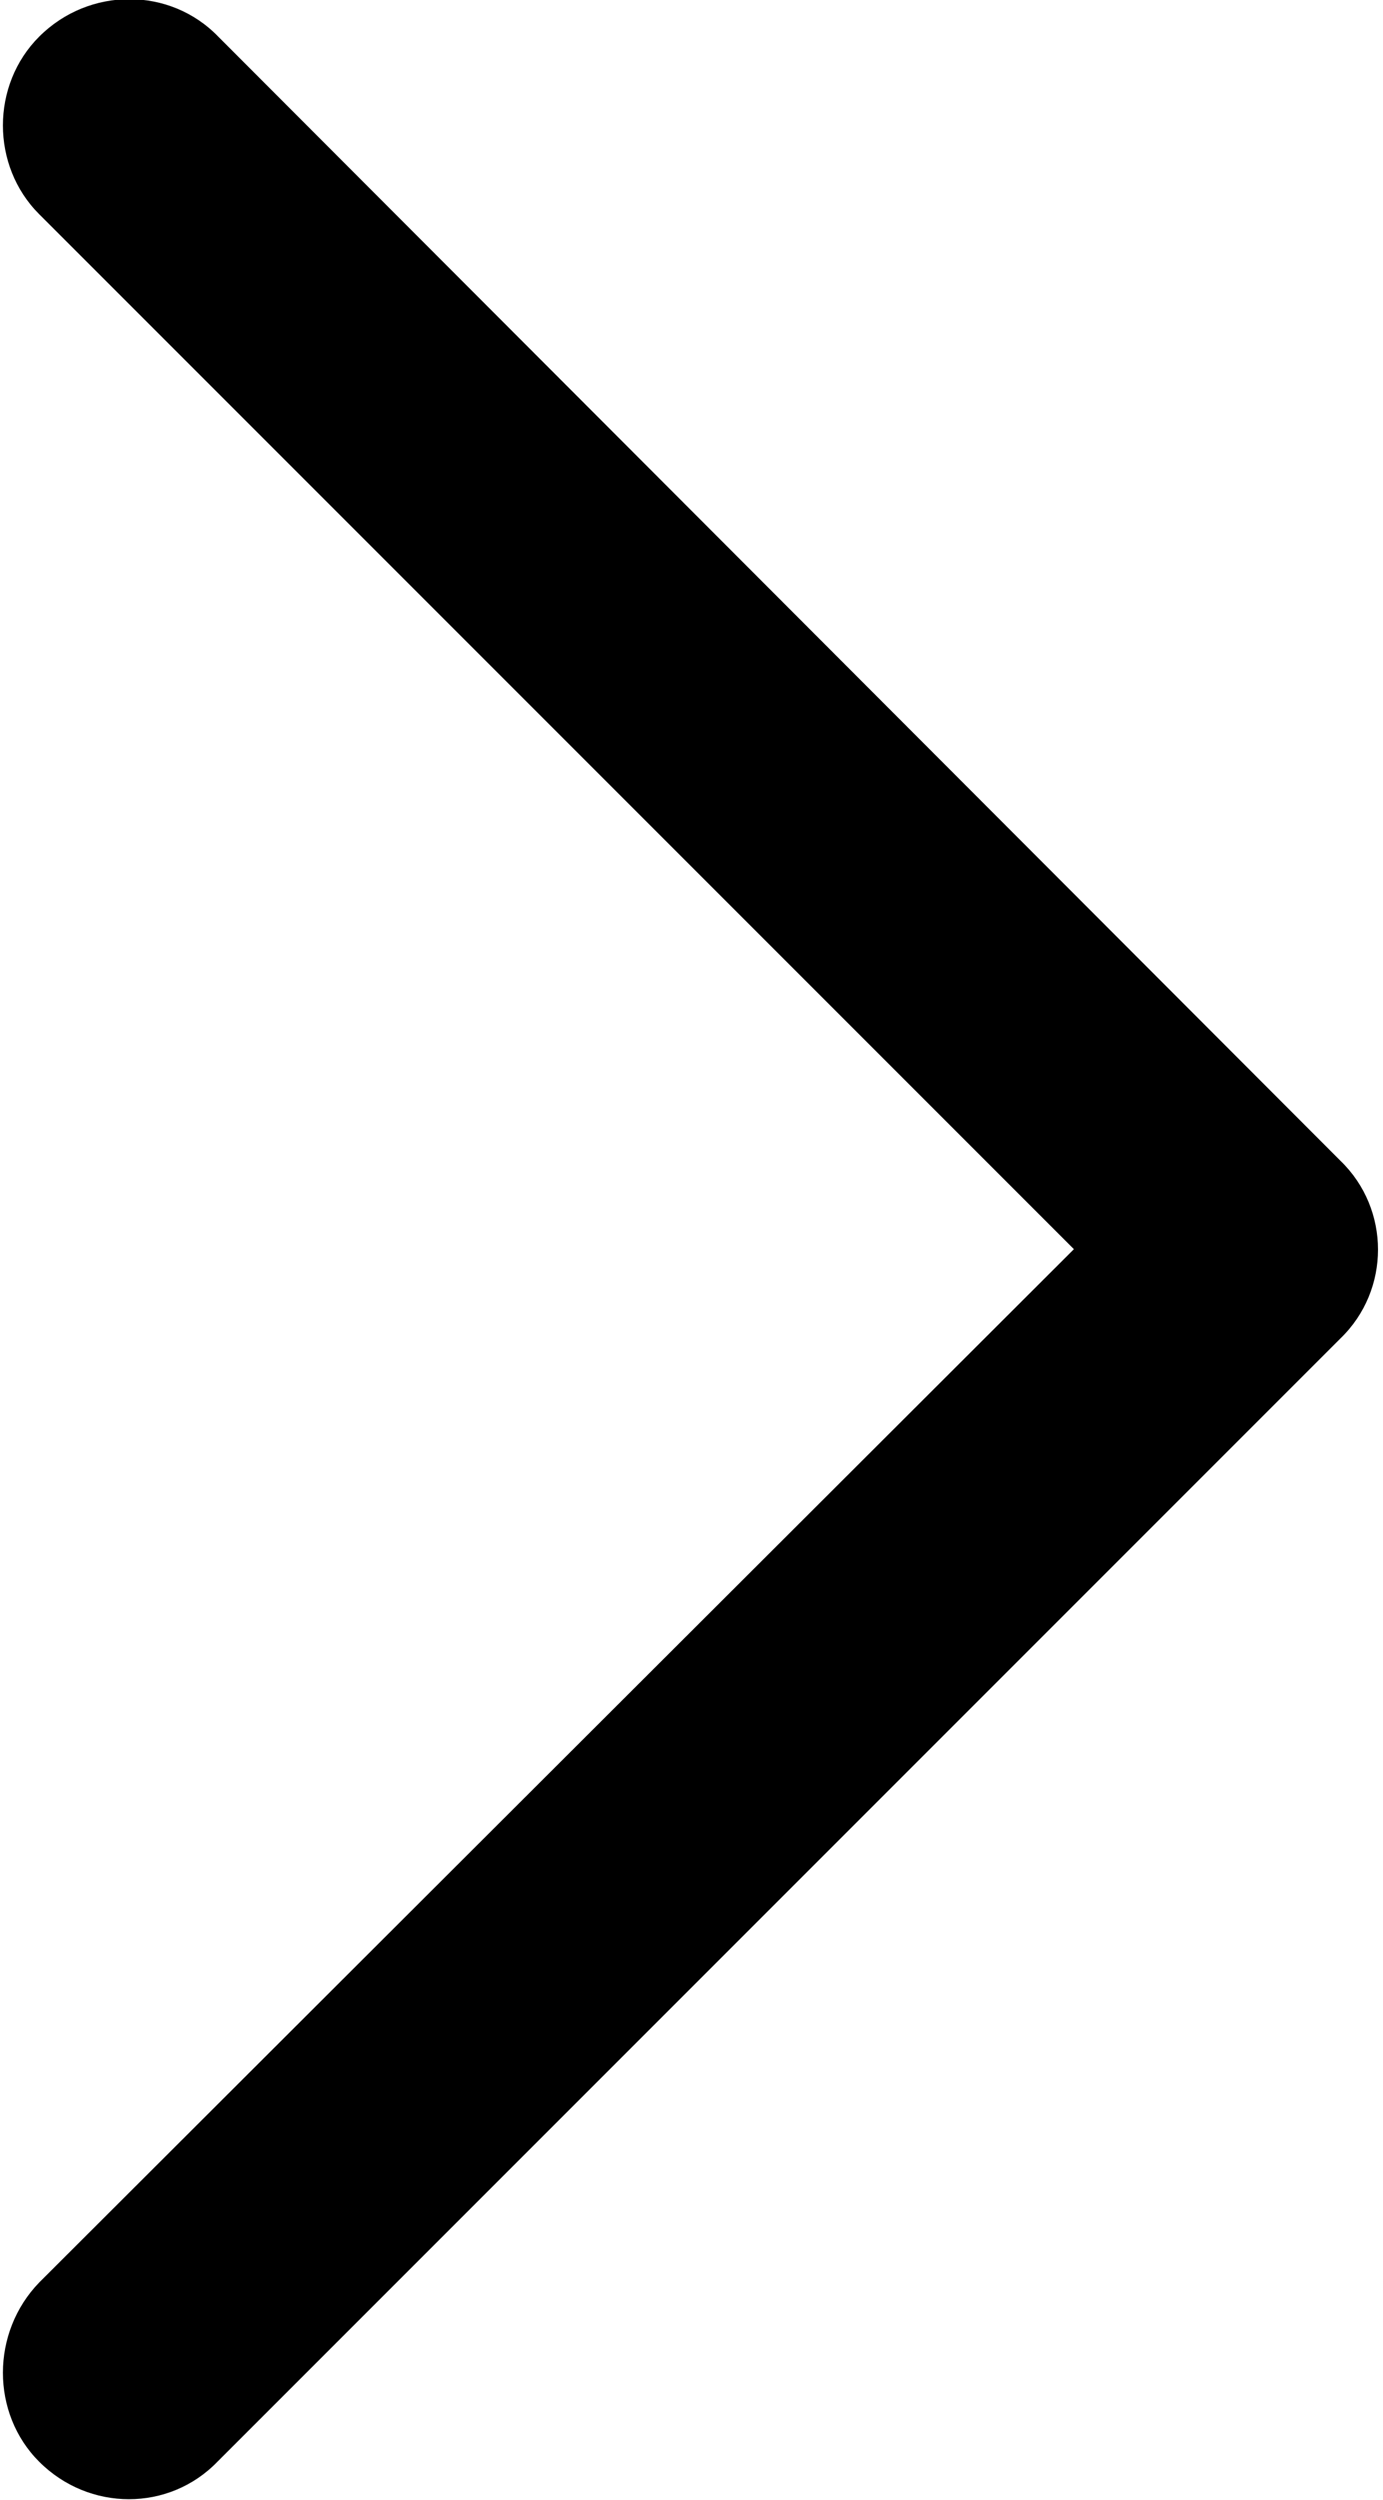 <svg version="1.1" xmlns="http://www.w3.org/2000/svg" viewBox="67.1 0 166 300"><path d="M196,149.9l-124.2,124c-5.8,6-5.8,15.7,0,21.5c6,6,15.6,6,21.4,0l134.8-134.8c6-5.8,6-15.5,0-21.3L93.3,4.4
	c-5.8-6-15.5-6-21.5,0c-5.8,5.8-5.8,15.5,0,21.3L196,149.9"/></svg>
